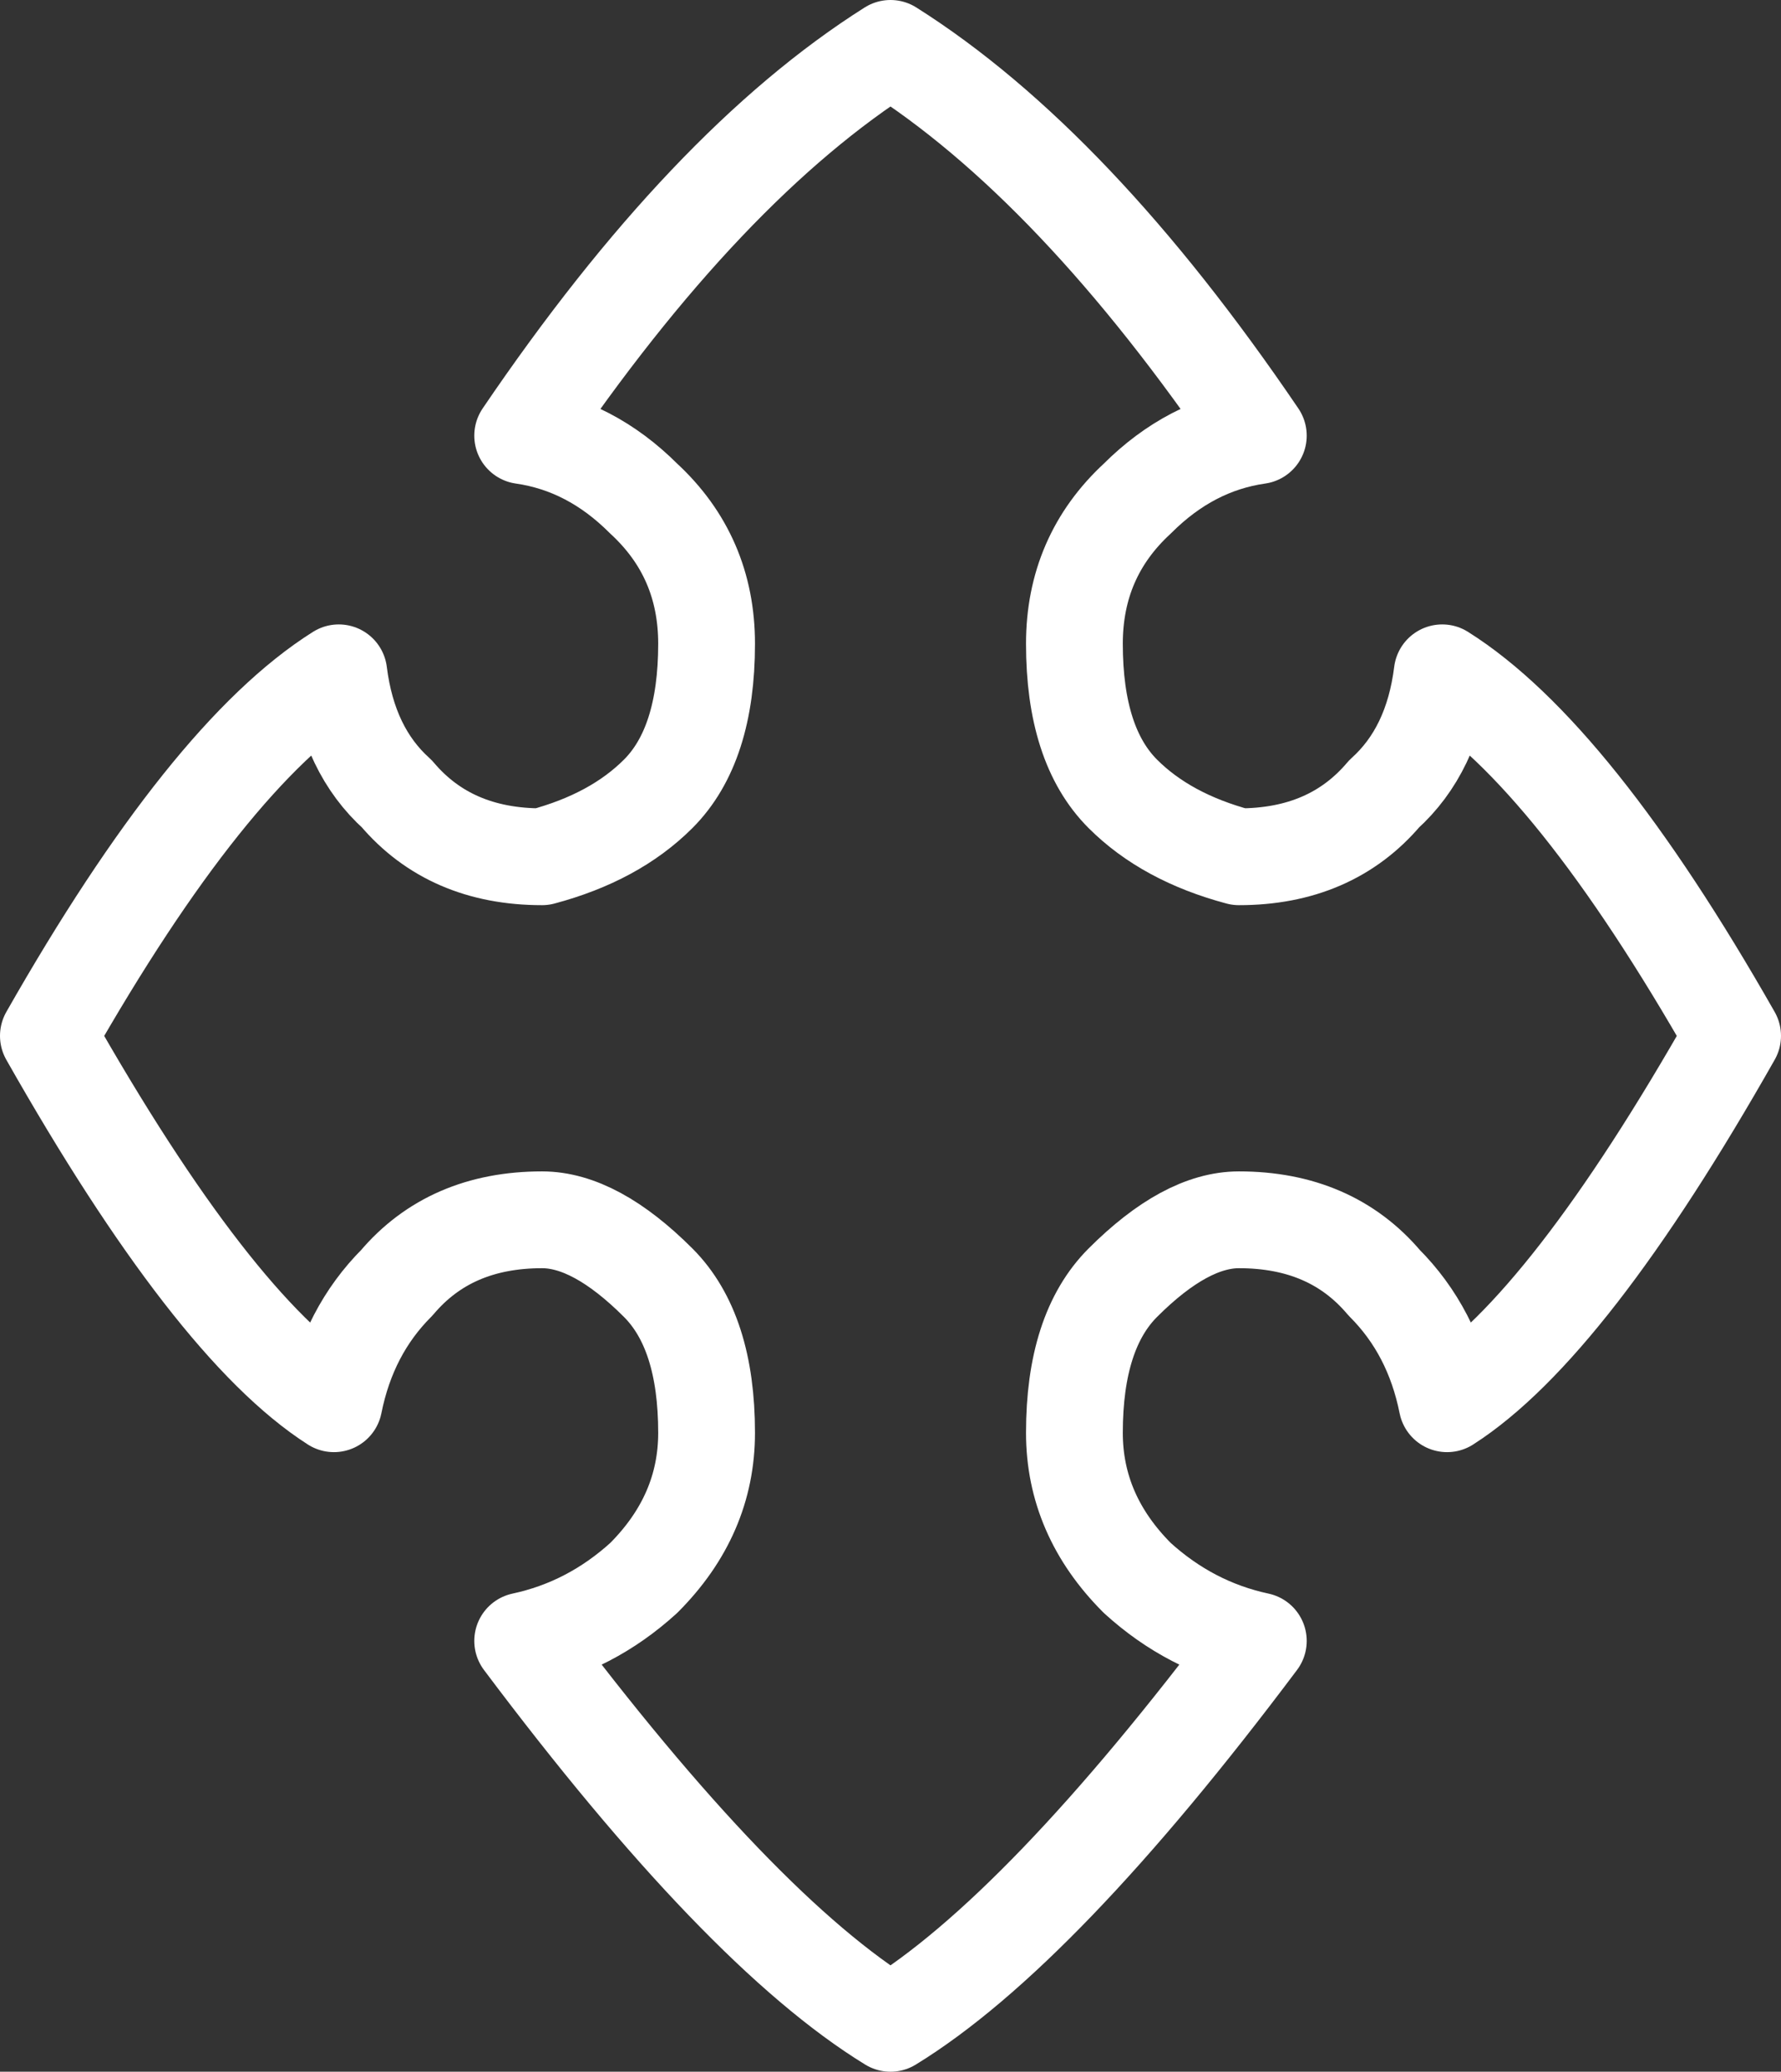 <?xml version="1.0" encoding="UTF-8" standalone="no"?>
<svg xmlns:xlink="http://www.w3.org/1999/xlink" height="21.4px" width="18.4px" xmlns="http://www.w3.org/2000/svg">
  <rect width="100%" height="100%" fill="#333333" stroke="none"/>
  <g transform="matrix(1.0, 0.0, 0.0, 1.0, 9.2, 10.7)">
    <path d="M3.8 -6.2 Q3.1 -6.1 2.55 -5.55 1.9 -4.95 1.9 -4.05 1.9 -3.0 2.4 -2.5 2.85 -2.05 3.6 -1.85 4.55 -1.85 5.1 -2.5 5.6 -2.95 5.7 -3.75 7.05 -2.9 8.7 0.0 7.0 3.0 5.75 3.8 5.6 3.05 5.1 2.55 4.55 1.9 3.6 1.9 3.05 1.9 2.4 2.55 1.9 3.05 1.9 4.1 1.9 4.95 2.55 5.6 3.1 6.1 3.8 6.25 1.55 9.25 0.0 10.2 -1.55 9.25 -3.8 6.25 -3.1 6.1 -2.55 5.6 -1.9 4.95 -1.9 4.1 -1.9 3.05 -2.4 2.55 -3.05 1.9 -3.6 1.9 -4.55 1.9 -5.1 2.55 -5.6 3.05 -5.75 3.8 -7.0 3.0 -8.7 0.0 -7.05 -2.9 -5.7 -3.75 -5.6 -2.95 -5.1 -2.5 -4.55 -1.85 -3.6 -1.85 -2.85 -2.05 -2.4 -2.5 -1.9 -3.0 -1.9 -4.05 -1.9 -4.95 -2.55 -5.55 -3.1 -6.1 -3.8 -6.2 -1.9 -9.0 0.0 -10.2 1.9 -9.0 3.8 -6.2 Z" fill="none" stroke="#ffffff" stroke-linecap="round" stroke-linejoin="round" stroke-width="1.0"/>
  </g>
</svg>
